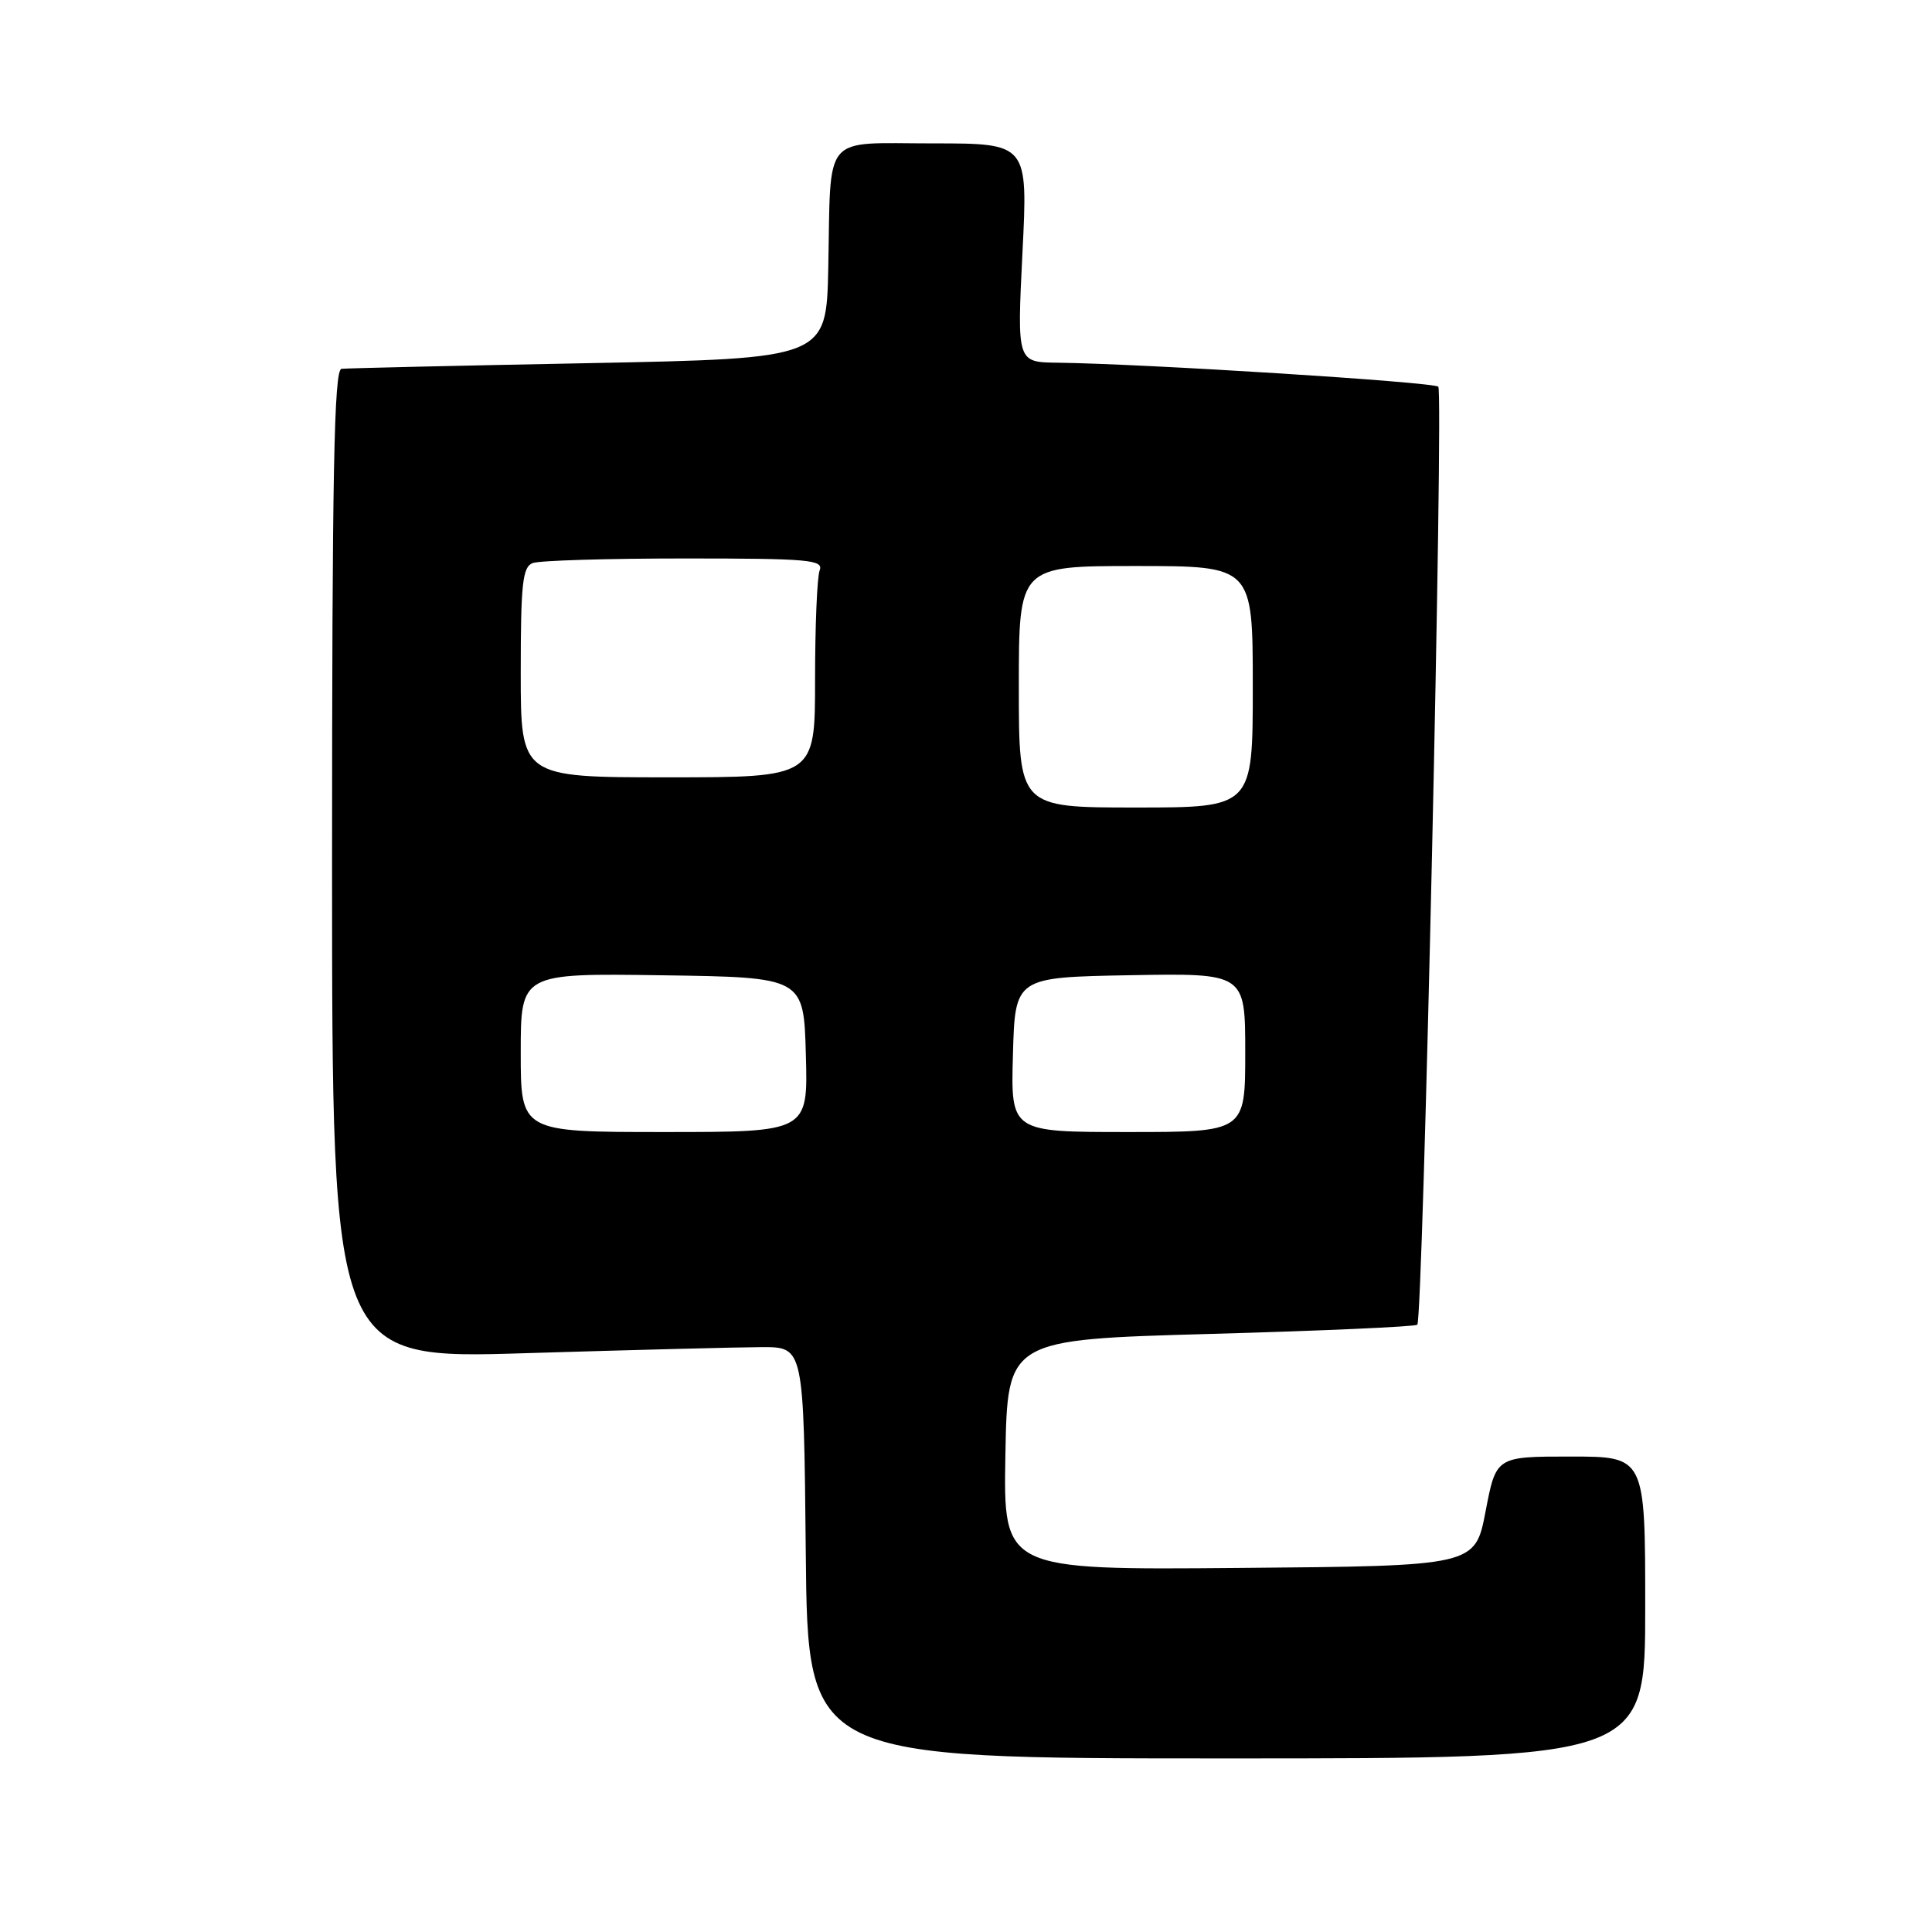 <?xml version="1.0" encoding="UTF-8" standalone="no"?>
<!DOCTYPE svg PUBLIC "-//W3C//DTD SVG 1.1//EN" "http://www.w3.org/Graphics/SVG/1.1/DTD/svg11.dtd" >
<svg xmlns="http://www.w3.org/2000/svg" xmlns:xlink="http://www.w3.org/1999/xlink" version="1.1" viewBox="0 0 256 256">
 <g >
 <path fill="currentColor"
d=" M 218.00 213.00 C 218.00 193.00 218.00 193.00 208.12 193.00 C 198.24 193.00 198.24 193.00 196.85 200.25 C 195.46 207.50 195.46 207.50 164.20 207.76 C 132.95 208.03 132.95 208.03 133.22 192.76 C 133.50 177.50 133.50 177.50 160.42 176.75 C 175.22 176.34 187.54 175.79 187.80 175.53 C 188.56 174.77 191.30 51.97 190.58 51.24 C 189.95 50.62 151.64 48.20 140.13 48.06 C 134.76 48.00 134.76 48.00 135.48 33.50 C 136.21 19.00 136.21 19.00 123.62 19.00 C 108.78 19.00 110.12 17.42 109.75 35.50 C 109.50 47.50 109.50 47.50 78.00 48.12 C 60.67 48.45 45.94 48.79 45.25 48.87 C 44.26 48.97 44.00 62.85 44.00 114.55 C 44.00 180.10 44.00 180.10 69.75 179.30 C 83.91 178.87 97.97 178.51 101.00 178.50 C 106.50 178.50 106.50 178.50 106.77 205.75 C 107.03 233.00 107.03 233.00 162.52 233.00 C 218.00 233.00 218.00 233.00 218.00 213.00 Z  M 69.00 139.48 C 69.00 128.96 69.00 128.96 87.75 129.23 C 106.50 129.50 106.50 129.50 106.78 139.75 C 107.07 150.00 107.07 150.00 88.03 150.00 C 69.00 150.00 69.00 150.00 69.00 139.48 Z  M 134.22 139.75 C 134.50 129.50 134.50 129.50 149.75 129.22 C 165.00 128.95 165.00 128.95 165.00 139.47 C 165.00 150.00 165.00 150.00 149.47 150.00 C 133.93 150.00 133.93 150.00 134.22 139.75 Z  M 135.00 91.00 C 135.00 75.00 135.00 75.00 150.50 75.00 C 166.00 75.00 166.00 75.00 166.00 91.00 C 166.00 107.00 166.00 107.00 150.50 107.00 C 135.00 107.00 135.00 107.00 135.00 91.00 Z  M 69.00 89.11 C 69.00 77.36 69.24 75.12 70.58 74.61 C 71.45 74.27 80.50 74.00 90.69 74.00 C 107.17 74.00 109.15 74.17 108.61 75.58 C 108.27 76.45 108.00 82.98 108.00 90.08 C 108.00 103.00 108.00 103.00 88.50 103.00 C 69.00 103.00 69.00 103.00 69.00 89.11 Z "/>
</g>
</svg>